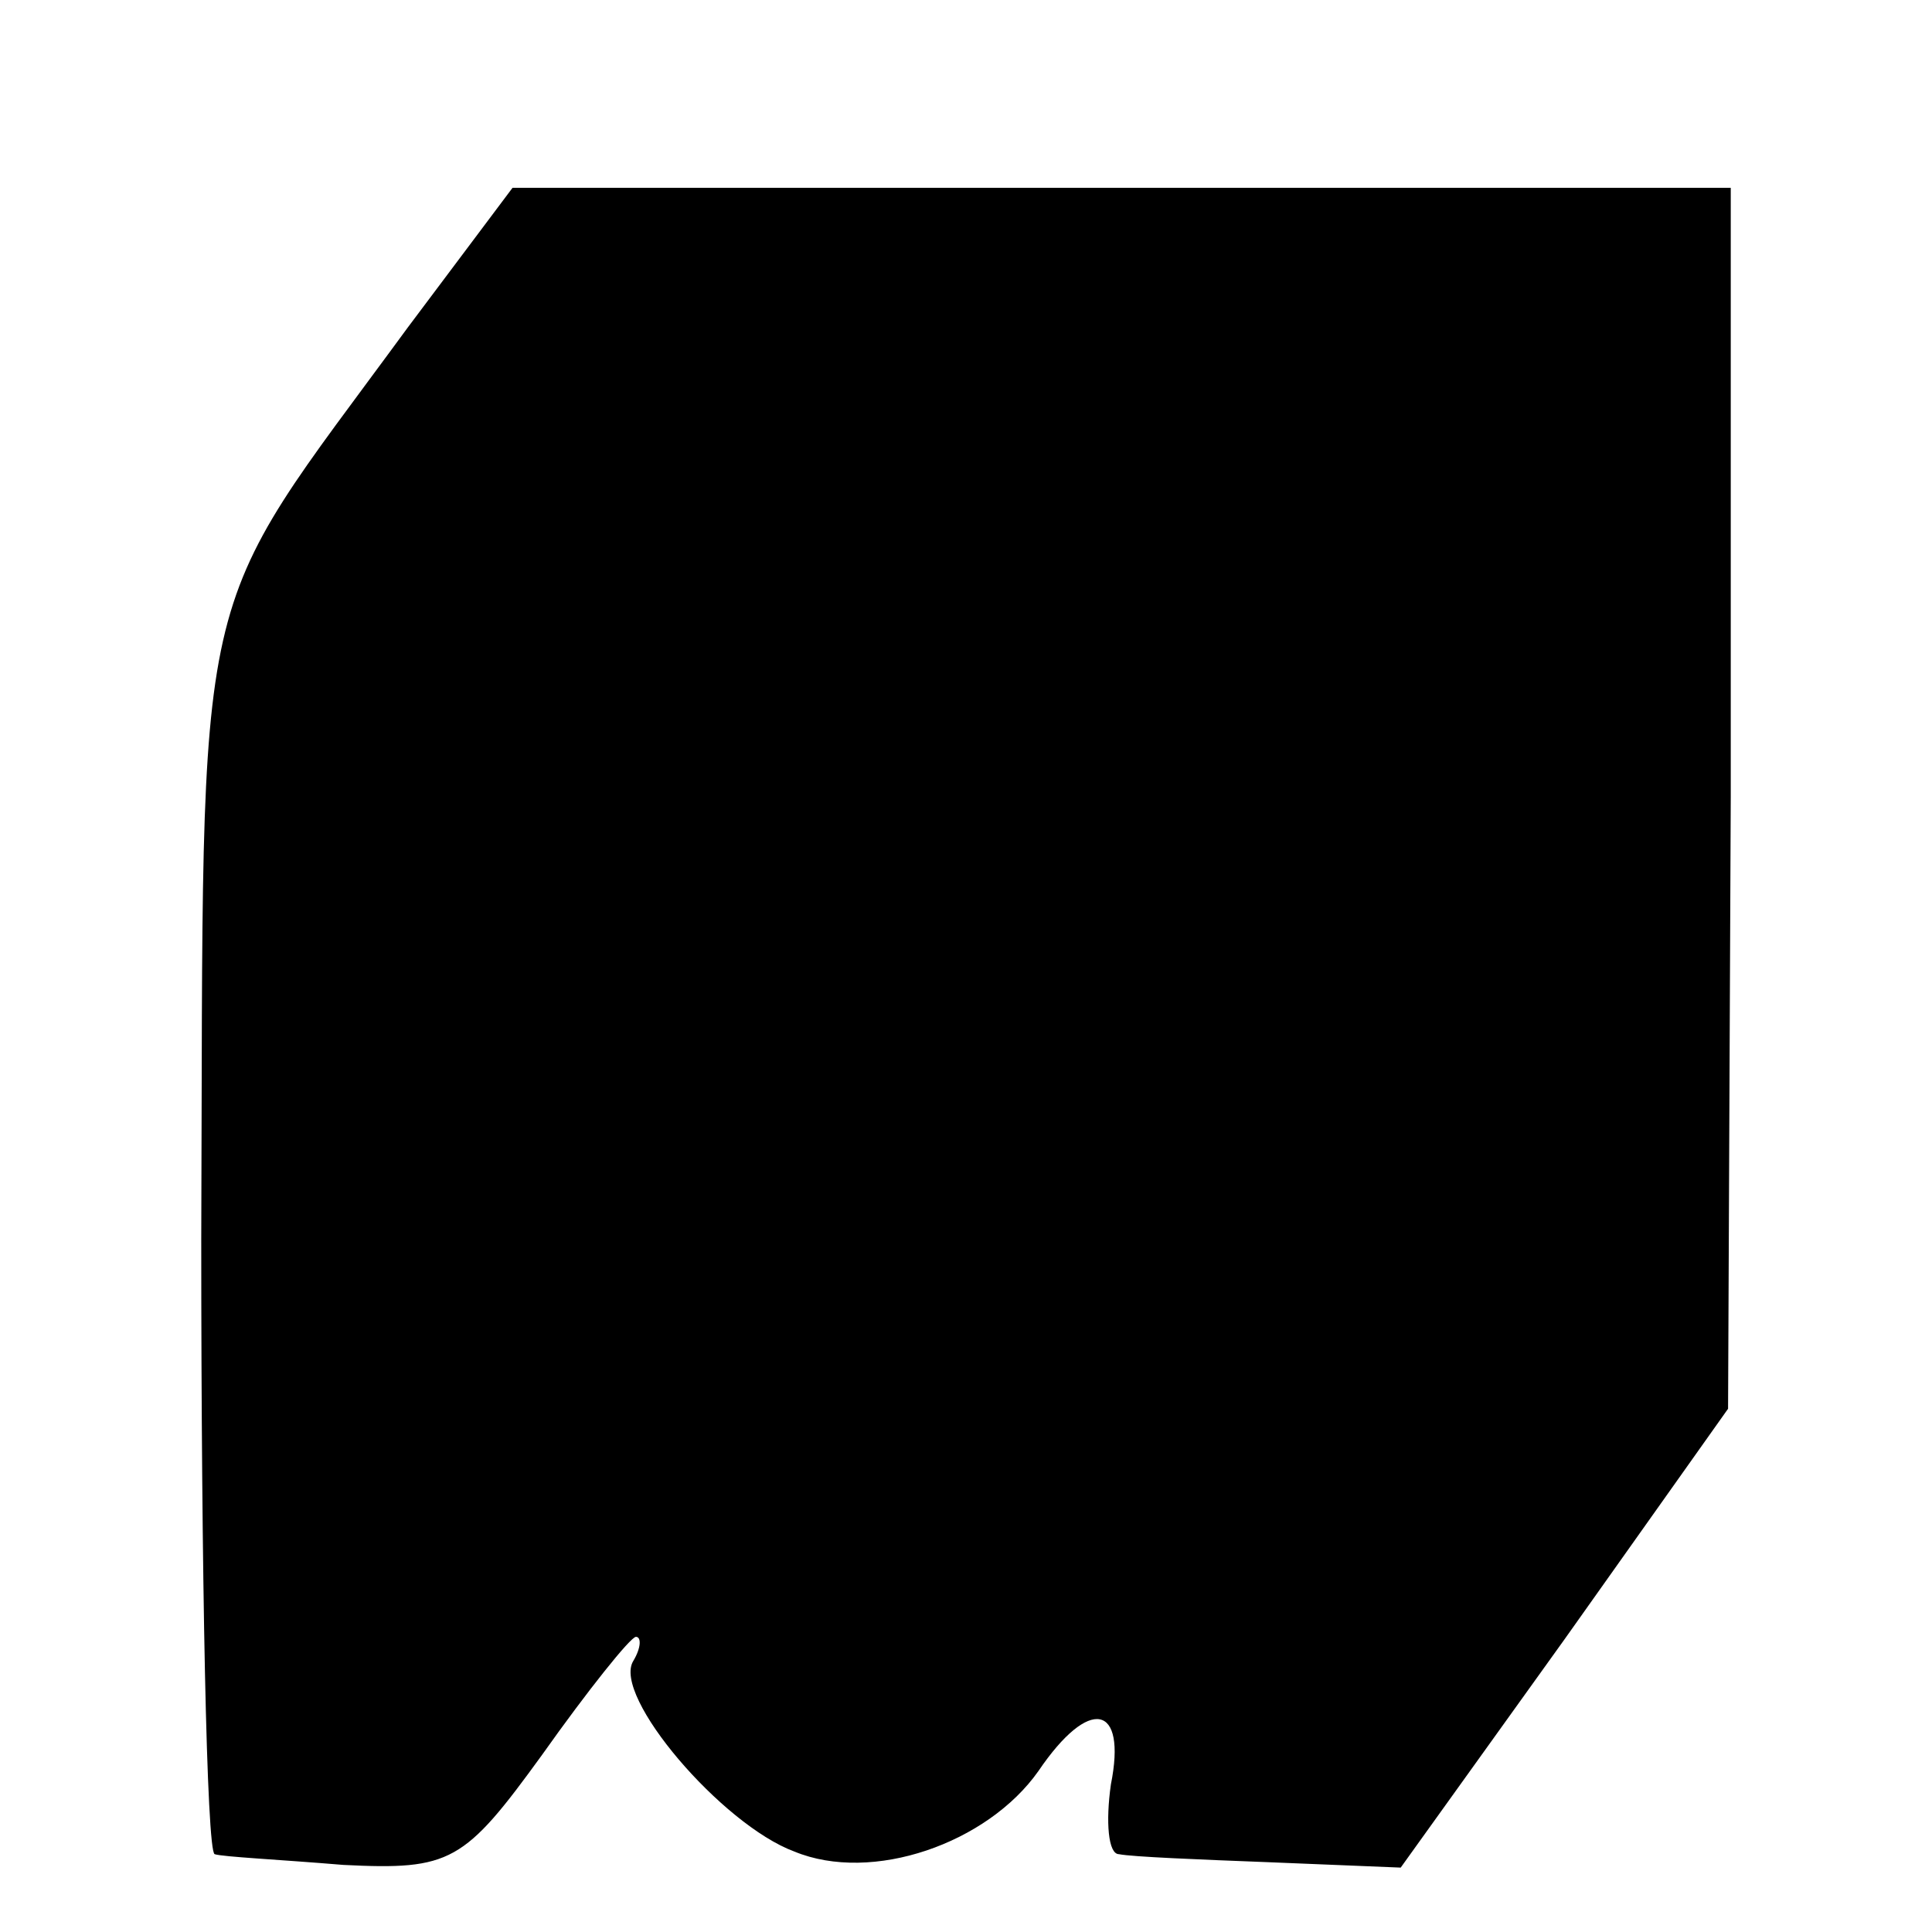 <?xml version="1.0" standalone="no"?>
<!DOCTYPE svg PUBLIC "-//W3C//DTD SVG 20010904//EN"
 "http://www.w3.org/TR/2001/REC-SVG-20010904/DTD/svg10.dtd">
<svg version="1.0" xmlns="http://www.w3.org/2000/svg"
 width="72pt" height="72pt" viewBox="0 0 72 72"
 preserveAspectRatio="xMidYMid meet">
<g transform="translate(0,72) scale(0.1,-0.1)"
fill="#000000" stroke="none">
<path d="M152 598 c-82 -112 -76 -86 -77 -340 0 -125 2 -228 5 -229 3 -1 24
-2 48 -4 40 -2 45 1 74 41 17 24 33 44 35 44 2 0 2 -4 -1 -9 -8 -13 33 -61 60
-71 29 -12 72 3 91 30 19 28 33 25 27 -5 -2 -14 -1 -26 3 -26 5 -1 30 -2 56
-3 l49 -2 61 85 61 86 1 228 0 227 -227 0 -227 0 -39 -52z"/>
</g>
</svg>
